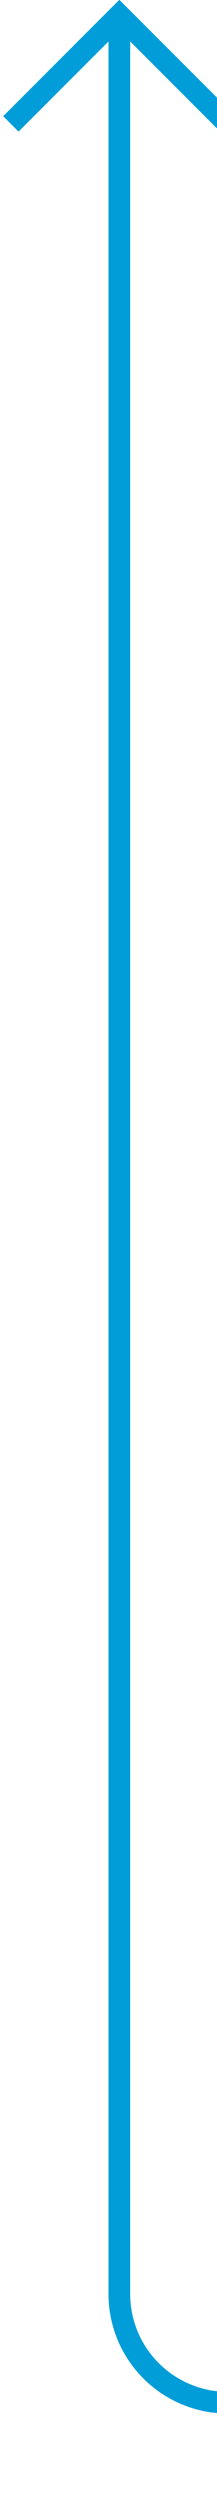 ﻿<?xml version="1.0" encoding="utf-8"?>
<svg version="1.1" xmlns:xlink="http://www.w3.org/1999/xlink" width="10px" height="115px" preserveAspectRatio="xMidYMin meet" viewBox="2346 227  8 115" xmlns="http://www.w3.org/2000/svg">
  <path d="M 2403 337.5  L 2355 337.5  A 5 5 0 0 1 2350.5 332.5 L 2350.5 228  " stroke-width="1" stroke="#009dd9" fill="none" />
  <path d="M 2345.854 233.054  L 2350.5 228.407  L 2355.146 233.054  L 2355.854 232.346  L 2350.854 227.346  L 2350.5 226.993  L 2350.146 227.346  L 2345.146 232.346  L 2345.854 233.054  Z " fill-rule="nonzero" fill="#009dd9" stroke="none" />
</svg>
